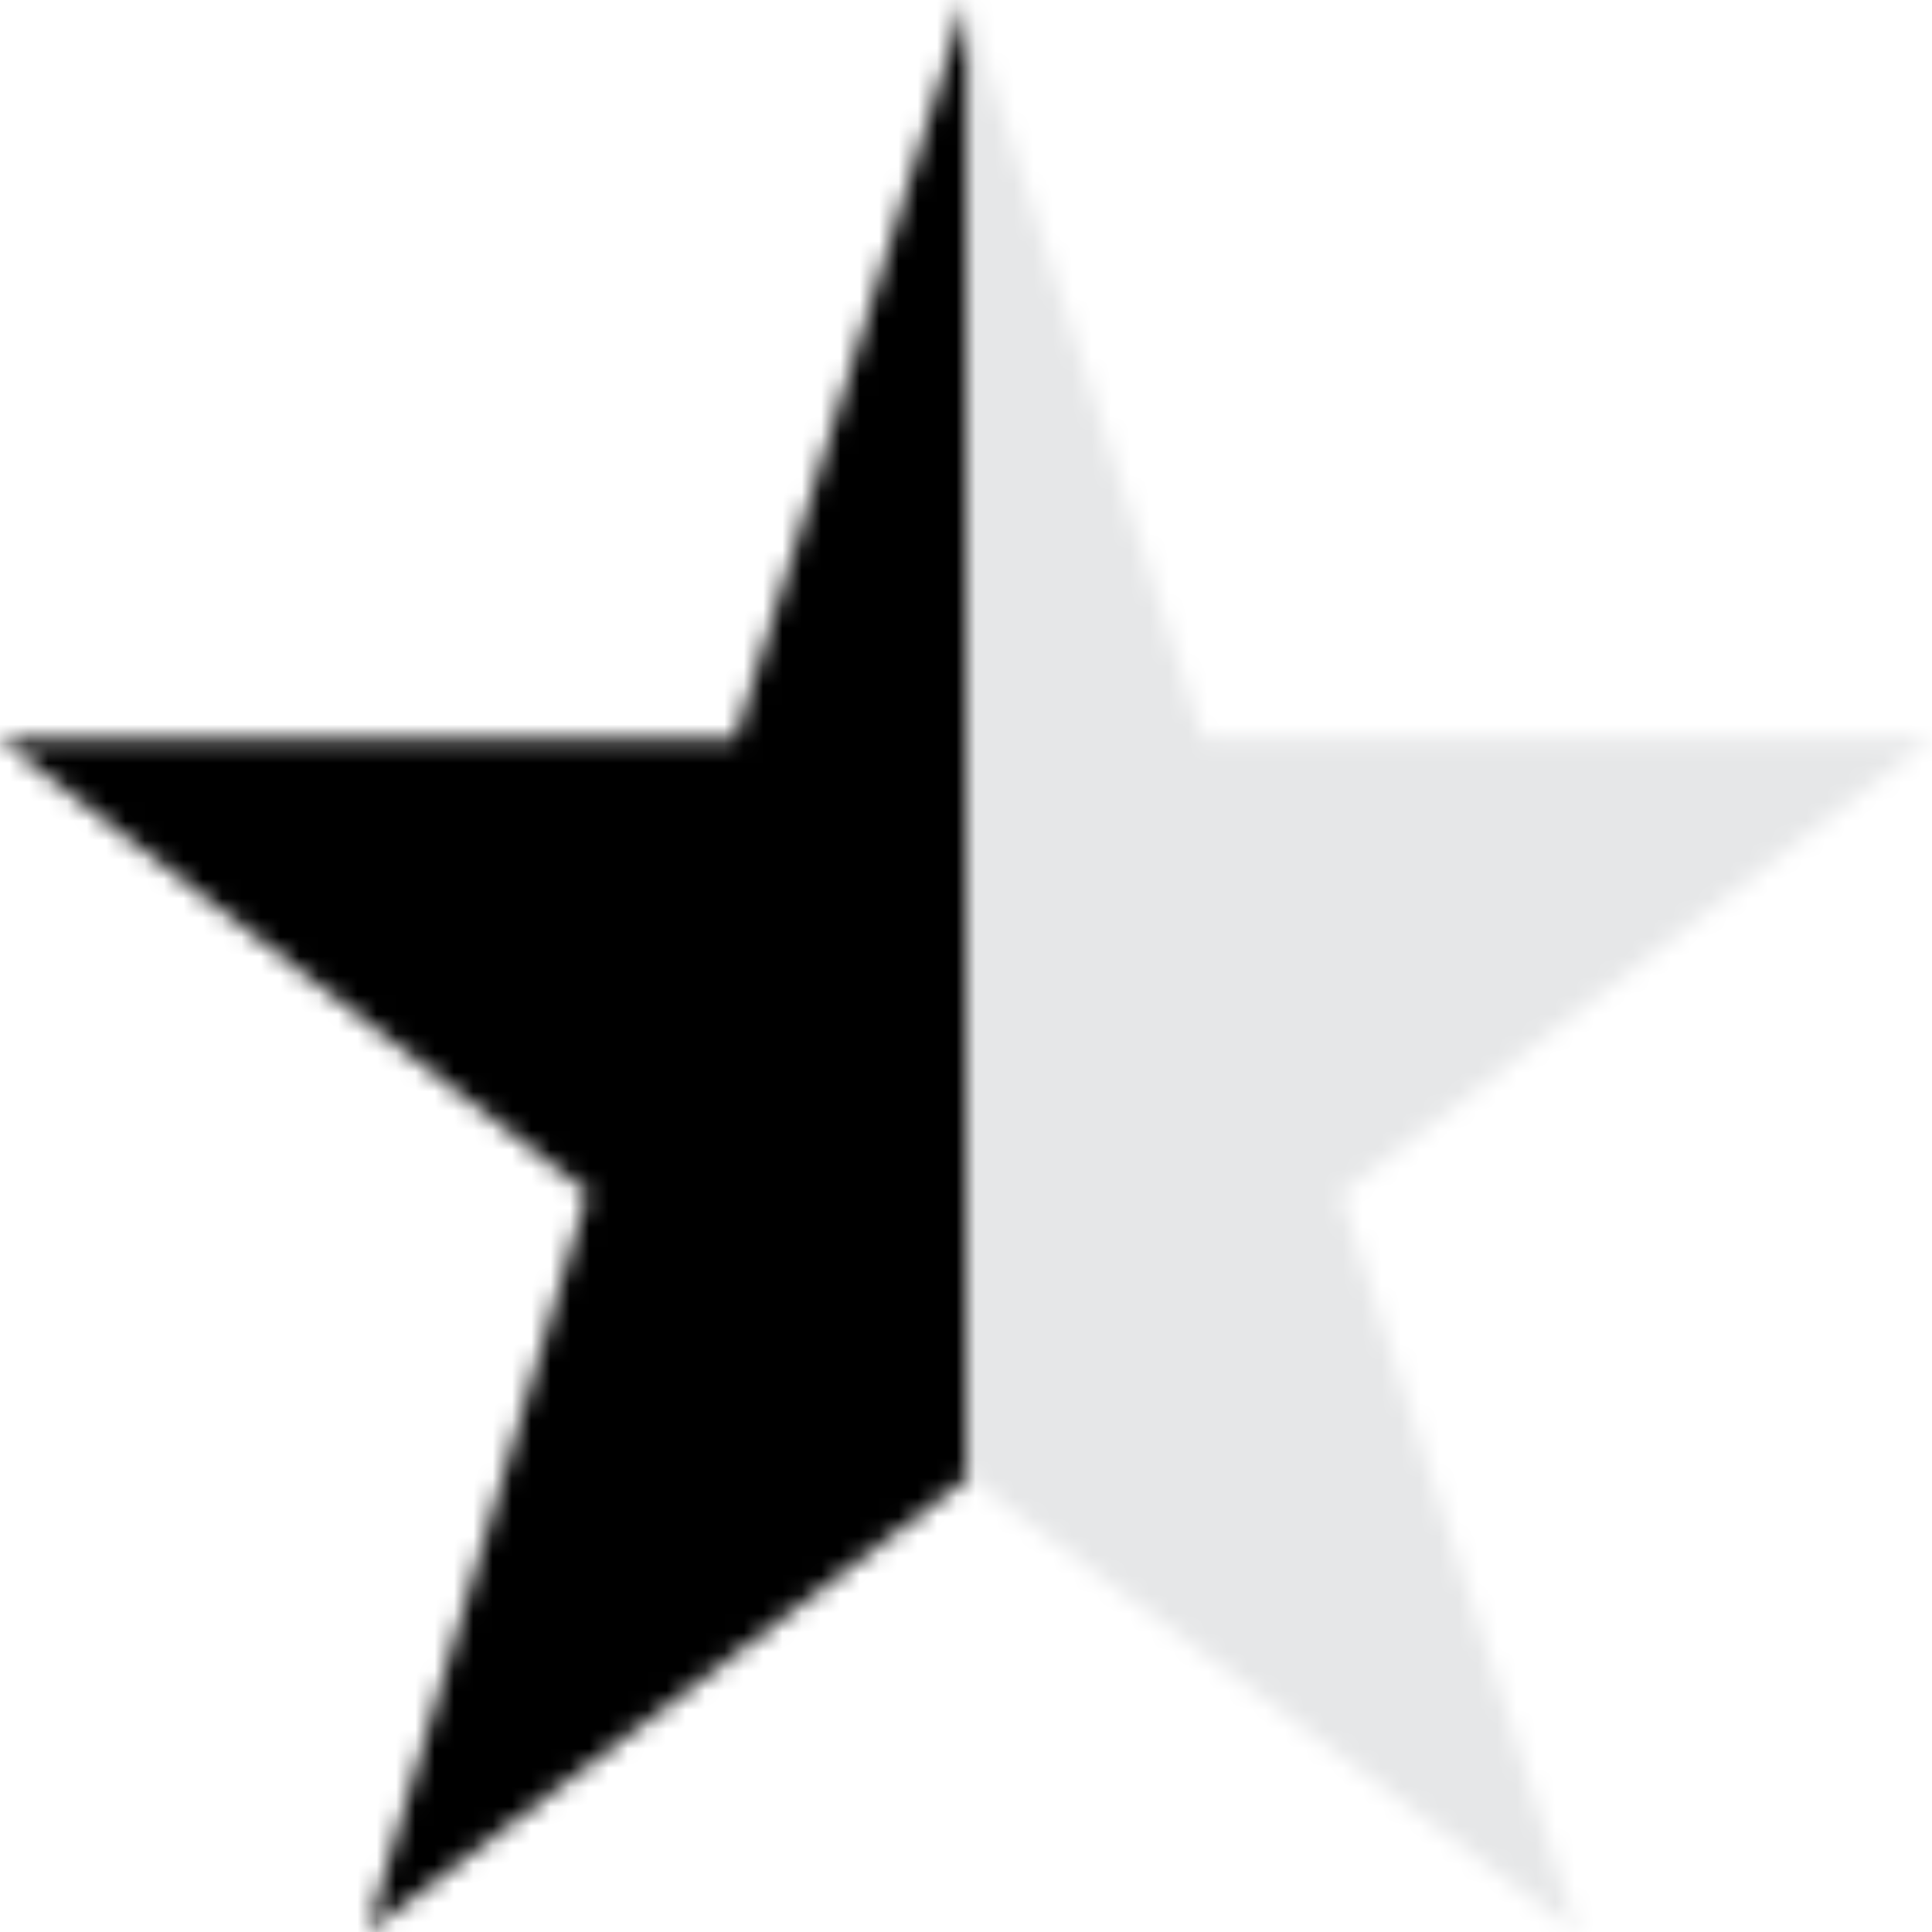 <svg width="100" height="100" viewBox="0 0 100 100" fill="none" xmlns="http://www.w3.org/2000/svg">
<mask id="path-1-inside-1" fill="white">
<path d="M62.245 38.191L50 0V76.382L81.633 100L69.388 61.809L100 38.191H62.245Z"/>
</mask>
<path d="M50 0L145.225 -30.531L-50 0H50ZM62.245 38.191L-32.98 68.722L-10.707 138.191H62.245V38.191ZM100 38.191L161.085 117.366L393.32 -61.809L100 -61.809V38.191ZM69.388 61.809L8.303 -17.366L-47.266 25.507L-25.837 92.34L69.388 61.809ZM81.633 100L21.805 180.129L272.305 367.161L176.858 69.469L81.633 100ZM50 76.382H-50V126.517L-9.827 156.511L50 76.382ZM-45.225 30.531L-32.98 68.722L157.47 7.66L145.225 -30.531L-45.225 30.531ZM62.245 138.191H100V-61.809H62.245V138.191ZM38.915 -40.984L8.303 -17.366L130.473 140.984L161.085 117.366L38.915 -40.984ZM-25.837 92.34L-13.592 130.531L176.858 69.469L164.613 31.278L-25.837 92.34ZM141.46 19.871L109.827 -3.747L-9.827 156.511L21.805 180.129L141.46 19.871ZM150 76.382V0H-50V76.382H150Z" fill="#E6E7E8" mask="url(#path-1-inside-1)"/>
<mask id="path-3-inside-2" fill="white">
<path d="M38.044 38.286L50 0V76.571L19.022 100L30.435 61.714L0 38.286H38.044Z"/>
</mask>
<path d="M50 0H150L-45.453 -29.81L50 0ZM38.044 38.286V138.286H111.577L133.497 68.096L38.044 38.286ZM0 38.286V-61.714H-293.841L-60.999 117.526L0 38.286ZM30.435 61.714L126.267 90.282L145.905 24.405L91.434 -17.526L30.435 61.714ZM19.022 100L-76.811 71.432L-163.955 363.762L79.342 179.759L19.022 100ZM50 76.571L110.321 156.33L150 126.321V76.571H50ZM-45.453 -29.81L-57.41 8.476L133.497 68.096L145.454 29.81L-45.453 -29.81ZM38.044 -61.714H0V138.286H38.044V-61.714ZM-60.999 117.526L-30.564 140.955L91.434 -17.526L60.999 -40.955L-60.999 117.526ZM-65.398 33.146L-76.811 71.432L114.854 128.568L126.267 90.282L-65.398 33.146ZM79.342 179.759L110.321 156.33L-10.321 -3.187L-41.299 20.241L79.342 179.759ZM150 76.571V0H-50V76.571H150Z" fill="black" mask="url(#path-3-inside-2)"/>
</svg>
